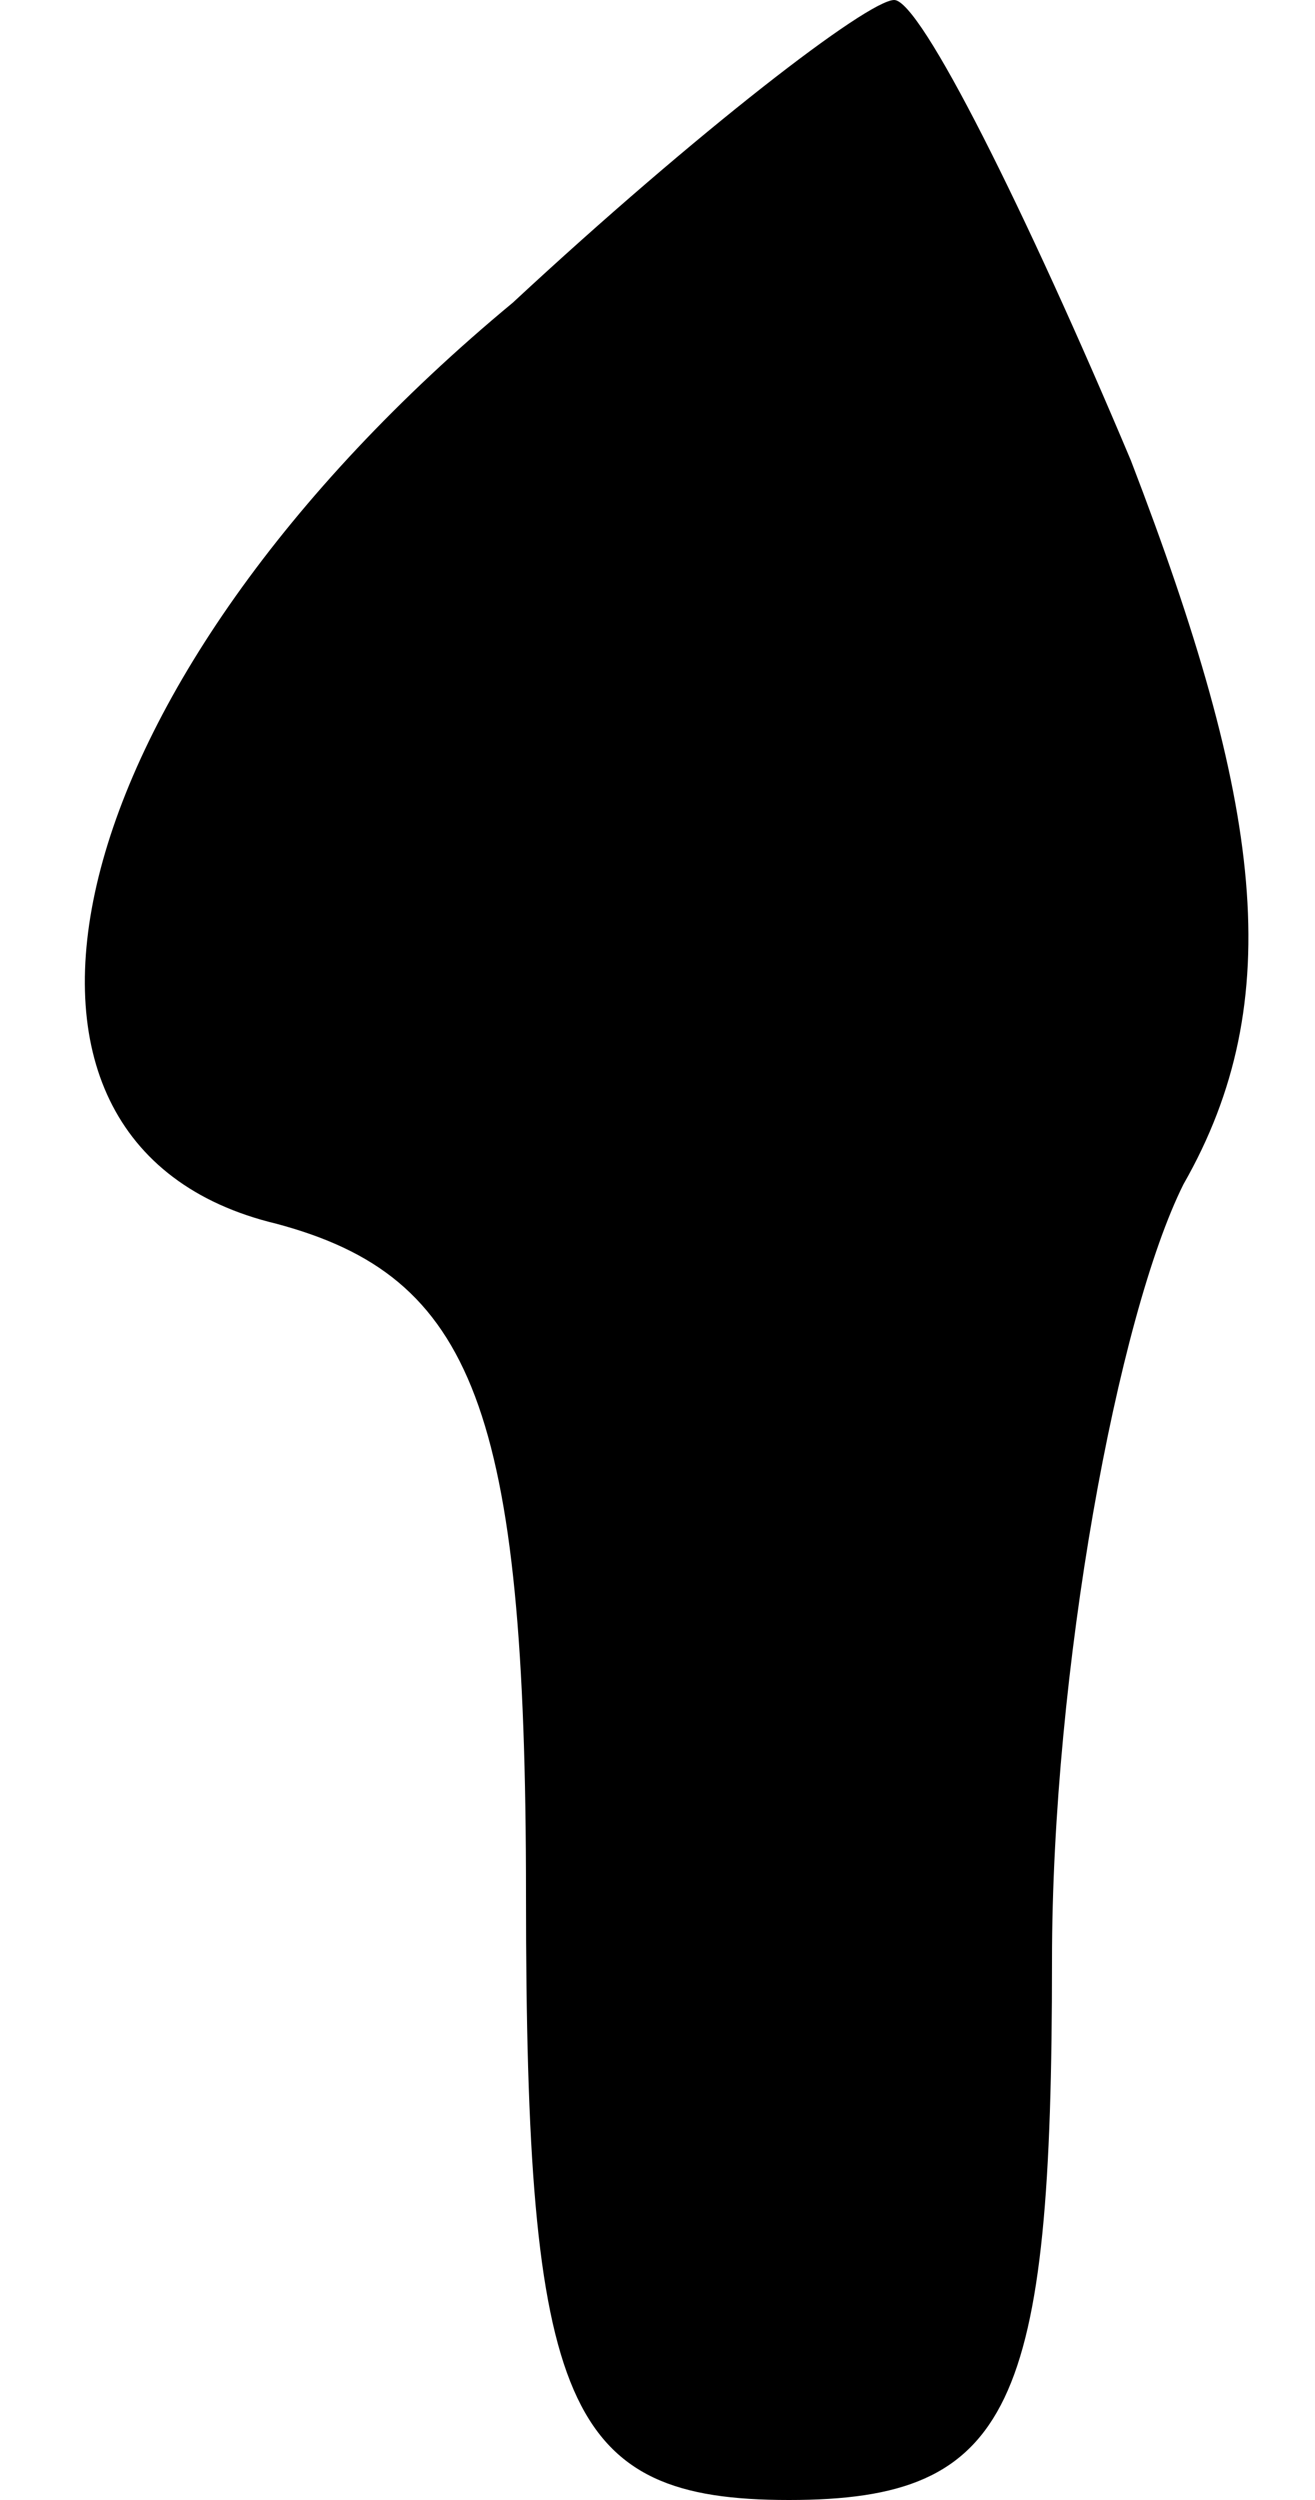 <?xml version="1.0" standalone="no"?>
<!DOCTYPE svg PUBLIC "-//W3C//DTD SVG 20010904//EN"
 "http://www.w3.org/TR/2001/REC-SVG-20010904/DTD/svg10.dtd">
<svg version="1.0" xmlns="http://www.w3.org/2000/svg"
 width="10pt" height="19pt" viewBox="0 0 10 19"
 preserveAspectRatio="xMidYMid meet">
<g transform="translate(0,19) scale(0.1,-0.1)"
fill="#000000" stroke="none">
<path fill="#000000" stroke="none" d="M39 167 c-35 -29 -43 -64 -18 -70 15
-4 19 -14 19 -51 0 -39 3 -46 20 -46 17 0 20 7 20 41 0 22 5 49 10 59 8 14 6
29 -4 55 -8 19 -16 35 -18 35 -2 0 -15 -10 -29 -23z"/>
</g>
</svg>
